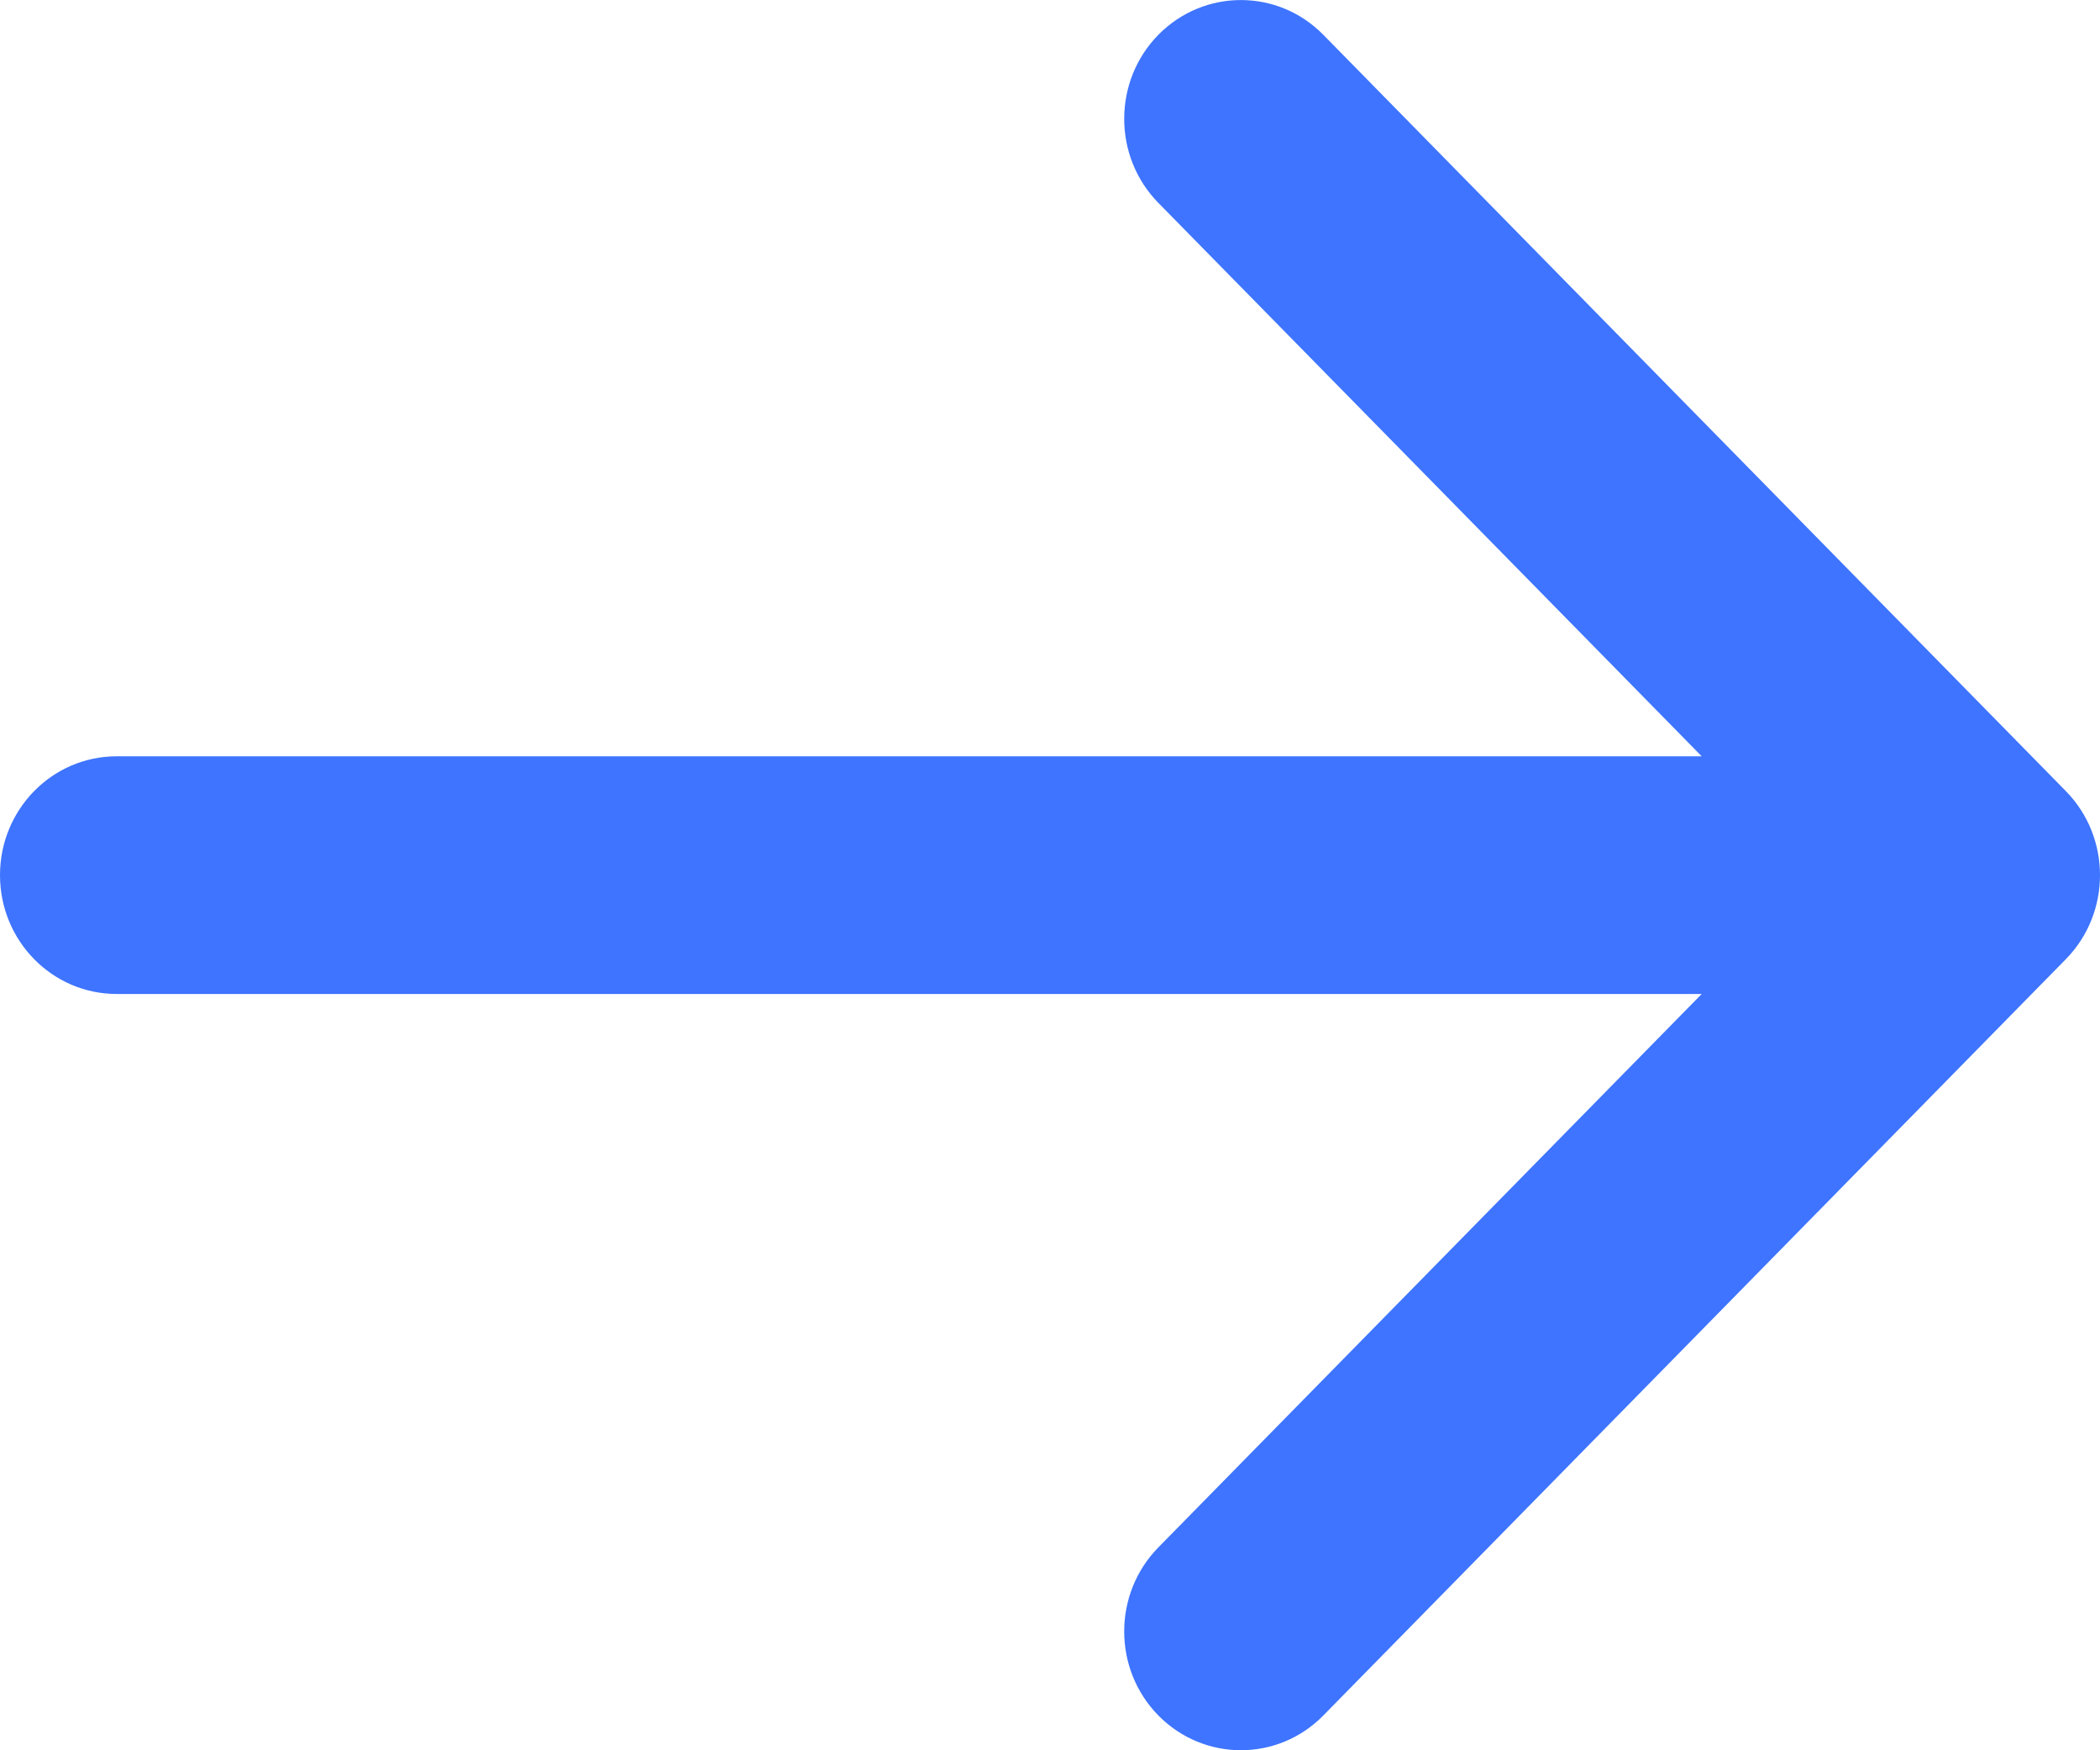 <svg width="12" height="10" viewBox="0 0 12 10" fill="none" xmlns="http://www.w3.org/2000/svg">
<path d="M7.562 0.199L11.805 4.52C12.065 4.785 12.065 5.215 11.805 5.48L7.562 9.801C7.302 10.066 6.88 10.066 6.619 9.801C6.359 9.536 6.359 9.106 6.619 8.841L9.724 5.679L0.667 5.679C0.298 5.679 -2.34948e-07 5.375 -2.18557e-07 5C-2.02166e-07 4.625 0.298 4.321 0.667 4.321L9.724 4.321L6.619 1.159C6.359 0.894 6.359 0.464 6.619 0.199C6.88 -0.066 7.302 -0.066 7.562 0.199Z" fill="#3E74FF"/>
</svg>
